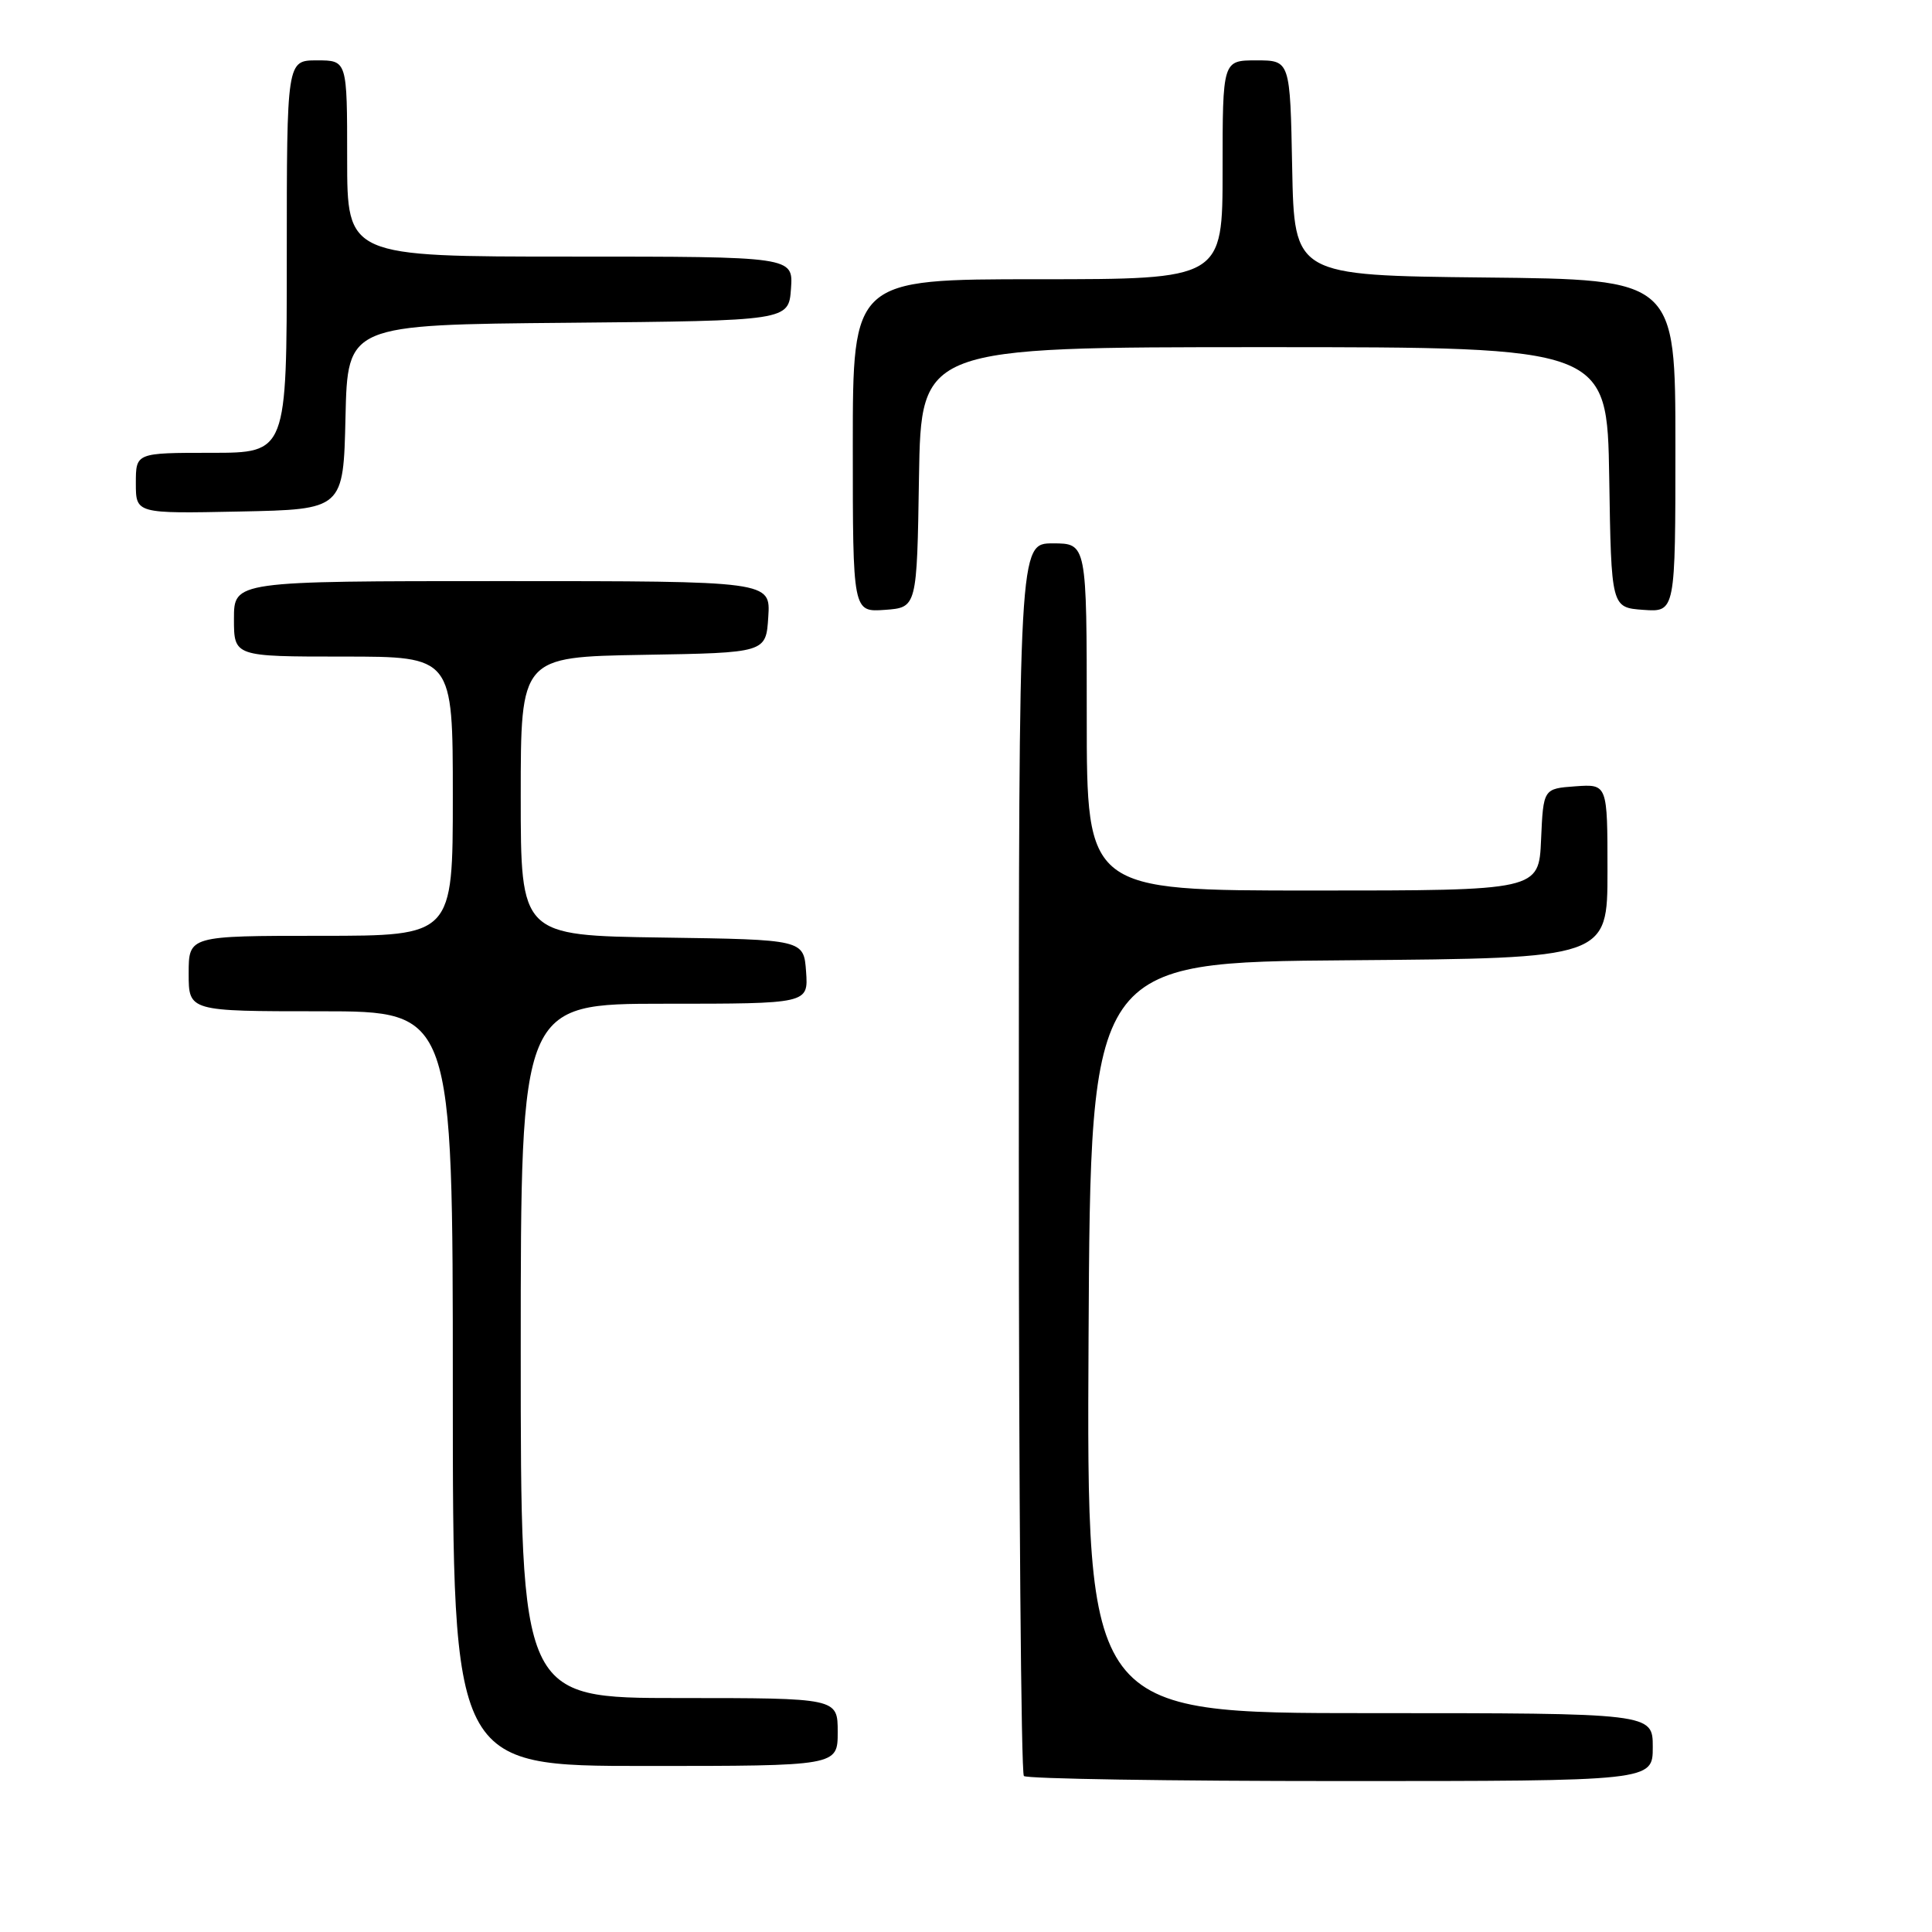 <?xml version="1.0" encoding="UTF-8" standalone="no"?>
<!DOCTYPE svg PUBLIC "-//W3C//DTD SVG 1.1//EN" "http://www.w3.org/Graphics/SVG/1.1/DTD/svg11.dtd" >
<svg xmlns="http://www.w3.org/2000/svg" xmlns:xlink="http://www.w3.org/1999/xlink" version="1.1" viewBox="0 0 256 256">
 <g >
 <path fill="currentColor"
d=" M 219.00 231.50 C 219.00 227.00 219.00 227.00 181.49 227.00 C 143.98 227.00 143.98 227.00 144.24 177.25 C 144.50 127.50 144.50 127.50 178.75 127.24 C 213.00 126.97 213.00 126.97 213.00 115.43 C 213.00 103.89 213.00 103.89 208.75 104.19 C 204.50 104.50 204.50 104.50 204.20 111.25 C 203.91 118.00 203.91 118.00 173.95 118.00 C 144.00 118.00 144.00 118.00 144.00 95.00 C 144.00 72.00 144.00 72.00 139.50 72.00 C 135.00 72.00 135.00 72.00 135.00 153.33 C 135.00 198.07 135.30 234.97 135.67 235.33 C 136.03 235.70 154.93 236.00 177.67 236.00 C 219.00 236.00 219.00 236.00 219.00 231.50 Z  M 111.00 229.50 C 111.00 225.00 111.00 225.00 90.00 225.00 C 69.00 225.00 69.00 225.00 69.00 179.00 C 69.00 133.00 69.00 133.00 88.06 133.00 C 107.11 133.00 107.11 133.00 106.81 128.75 C 106.50 124.50 106.50 124.50 87.75 124.23 C 69.00 123.96 69.00 123.96 69.00 105.50 C 69.00 87.05 69.00 87.05 85.25 86.77 C 101.50 86.50 101.50 86.50 101.80 81.75 C 102.11 77.00 102.11 77.00 66.55 77.00 C 31.00 77.00 31.00 77.00 31.00 82.00 C 31.00 87.00 31.00 87.00 45.50 87.00 C 60.00 87.00 60.00 87.00 60.00 105.50 C 60.00 124.00 60.00 124.00 42.50 124.00 C 25.00 124.00 25.00 124.00 25.00 129.00 C 25.00 134.00 25.00 134.00 42.50 134.00 C 60.00 134.00 60.00 134.00 60.00 184.00 C 60.00 234.00 60.00 234.00 85.50 234.00 C 111.00 234.00 111.00 234.00 111.00 229.50 Z  M 121.77 63.25 C 122.05 46.00 122.05 46.00 167.50 46.00 C 212.95 46.00 212.95 46.00 213.23 63.25 C 213.50 80.50 213.50 80.50 217.75 80.81 C 222.00 81.11 222.00 81.11 222.00 59.07 C 222.00 37.03 222.00 37.03 196.75 36.77 C 171.50 36.50 171.50 36.50 171.22 22.25 C 170.95 8.00 170.95 8.00 166.47 8.00 C 162.00 8.00 162.00 8.00 162.00 22.50 C 162.00 37.00 162.00 37.00 137.50 37.00 C 113.00 37.00 113.00 37.00 113.00 59.06 C 113.00 81.11 113.00 81.11 117.25 80.81 C 121.50 80.50 121.50 80.50 121.77 63.25 Z  M 45.78 55.27 C 46.06 43.03 46.06 43.03 75.28 42.77 C 104.50 42.50 104.50 42.50 104.81 38.25 C 105.11 34.00 105.11 34.00 75.56 34.00 C 46.00 34.00 46.00 34.00 46.00 21.00 C 46.00 8.00 46.00 8.00 42.00 8.00 C 38.00 8.00 38.00 8.00 38.00 34.00 C 38.00 60.00 38.00 60.00 28.00 60.00 C 18.00 60.00 18.00 60.00 18.00 64.03 C 18.00 68.06 18.00 68.06 31.75 67.78 C 45.50 67.50 45.50 67.50 45.78 55.27 Z "/>
</g>
</svg>